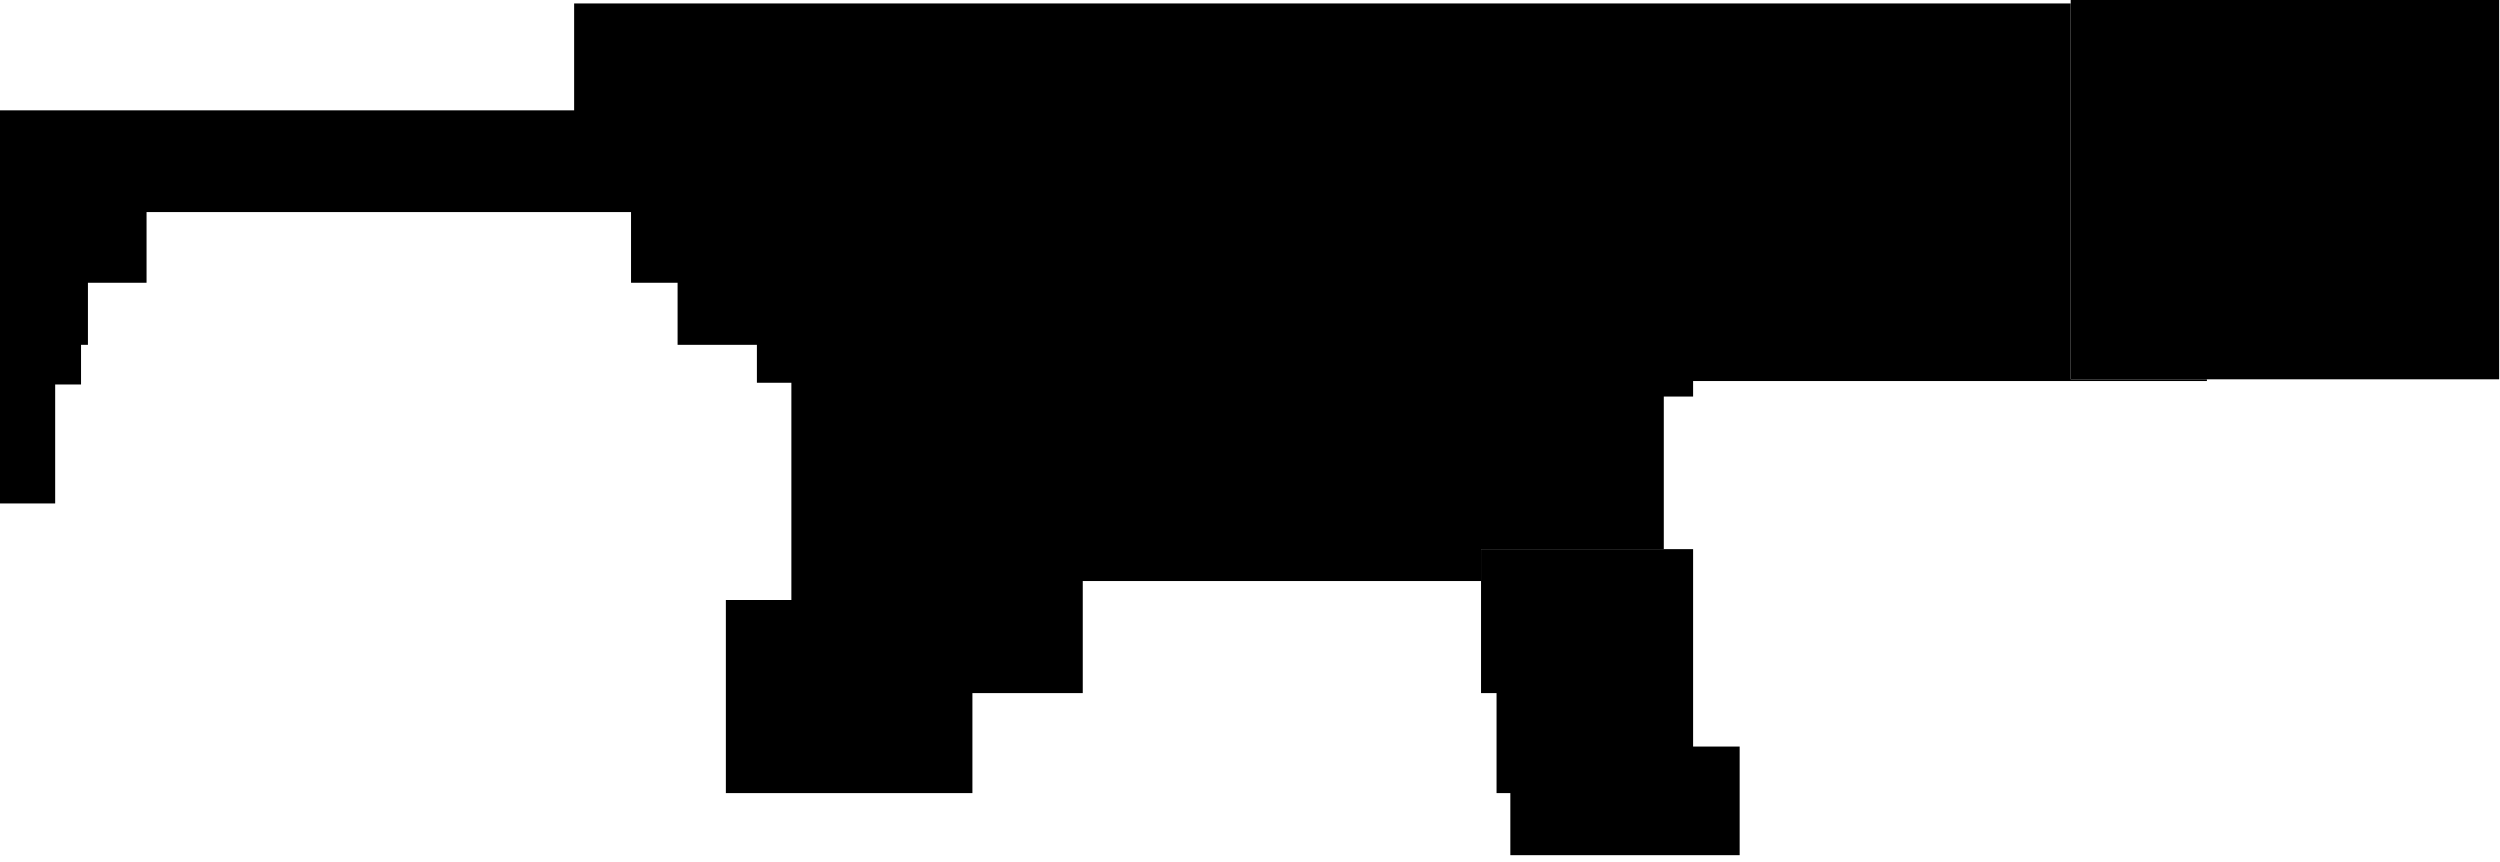 <?xml version="1.0" encoding="utf-8"?>
<svg version="1.1" id="Layer_1"
xmlns="http://www.w3.org/2000/svg"
xmlns:xlink="http://www.w3.org/1999/xlink"
xmlns:author="http://www.sothink.com"
width="145px" height="50px"
xml:space="preserve">
<g id="1860" transform="matrix(1, 0, 0, 1, 72, 24.8)">
<path style="fill:#000000;fill-opacity:1" d="M13.9,7.05L13.9 8.9L-9.2 8.9L-9.2 15.4L-15.6 15.4L-15.6 21.2L-29.9 21.2L-29.9 10L-26.1 10L-26.1 -2.6L-28.1 -2.6L-28.1 -4.8L-32.7 -4.8L-32.7 -8.4L-35.4 -8.4L-35.4 -12.5L-63.5 -12.5L-63.5 -8.4L-66.9 -8.4L-66.9 -4.8L-67.3 -4.8L-67.3 -2.5L-68.8 -2.5L-68.8 4.4L-72 4.4L-72 -18.4L-38.7 -18.4L-38.7 -24.6L48.1 -24.6L48.1 -2.8L56 -2.8L56 -2.7L26.2 -2.7L26.2 -1.8L24.5 -1.8L24.5 7.05L13.9 7.05" />
<path style="fill:#000000;fill-opacity:1" d="M48.1,-24.8L72.95 -24.8L72.95 -2.8L56 -2.8L48.1 -2.8L48.1 -24.6L48.1 -24.8" />
<path style="fill:#000000;fill-opacity:1" d="M13.9,8.9L13.9 7.05L24.5 7.05L26.2 7.05L26.2 18.5L28.9 18.5L28.9 24.8L15.6 24.8L15.6 21.2L14.8 21.2L14.8 15.4L13.9 15.4L13.9 8.9" />
</g>
</svg>
